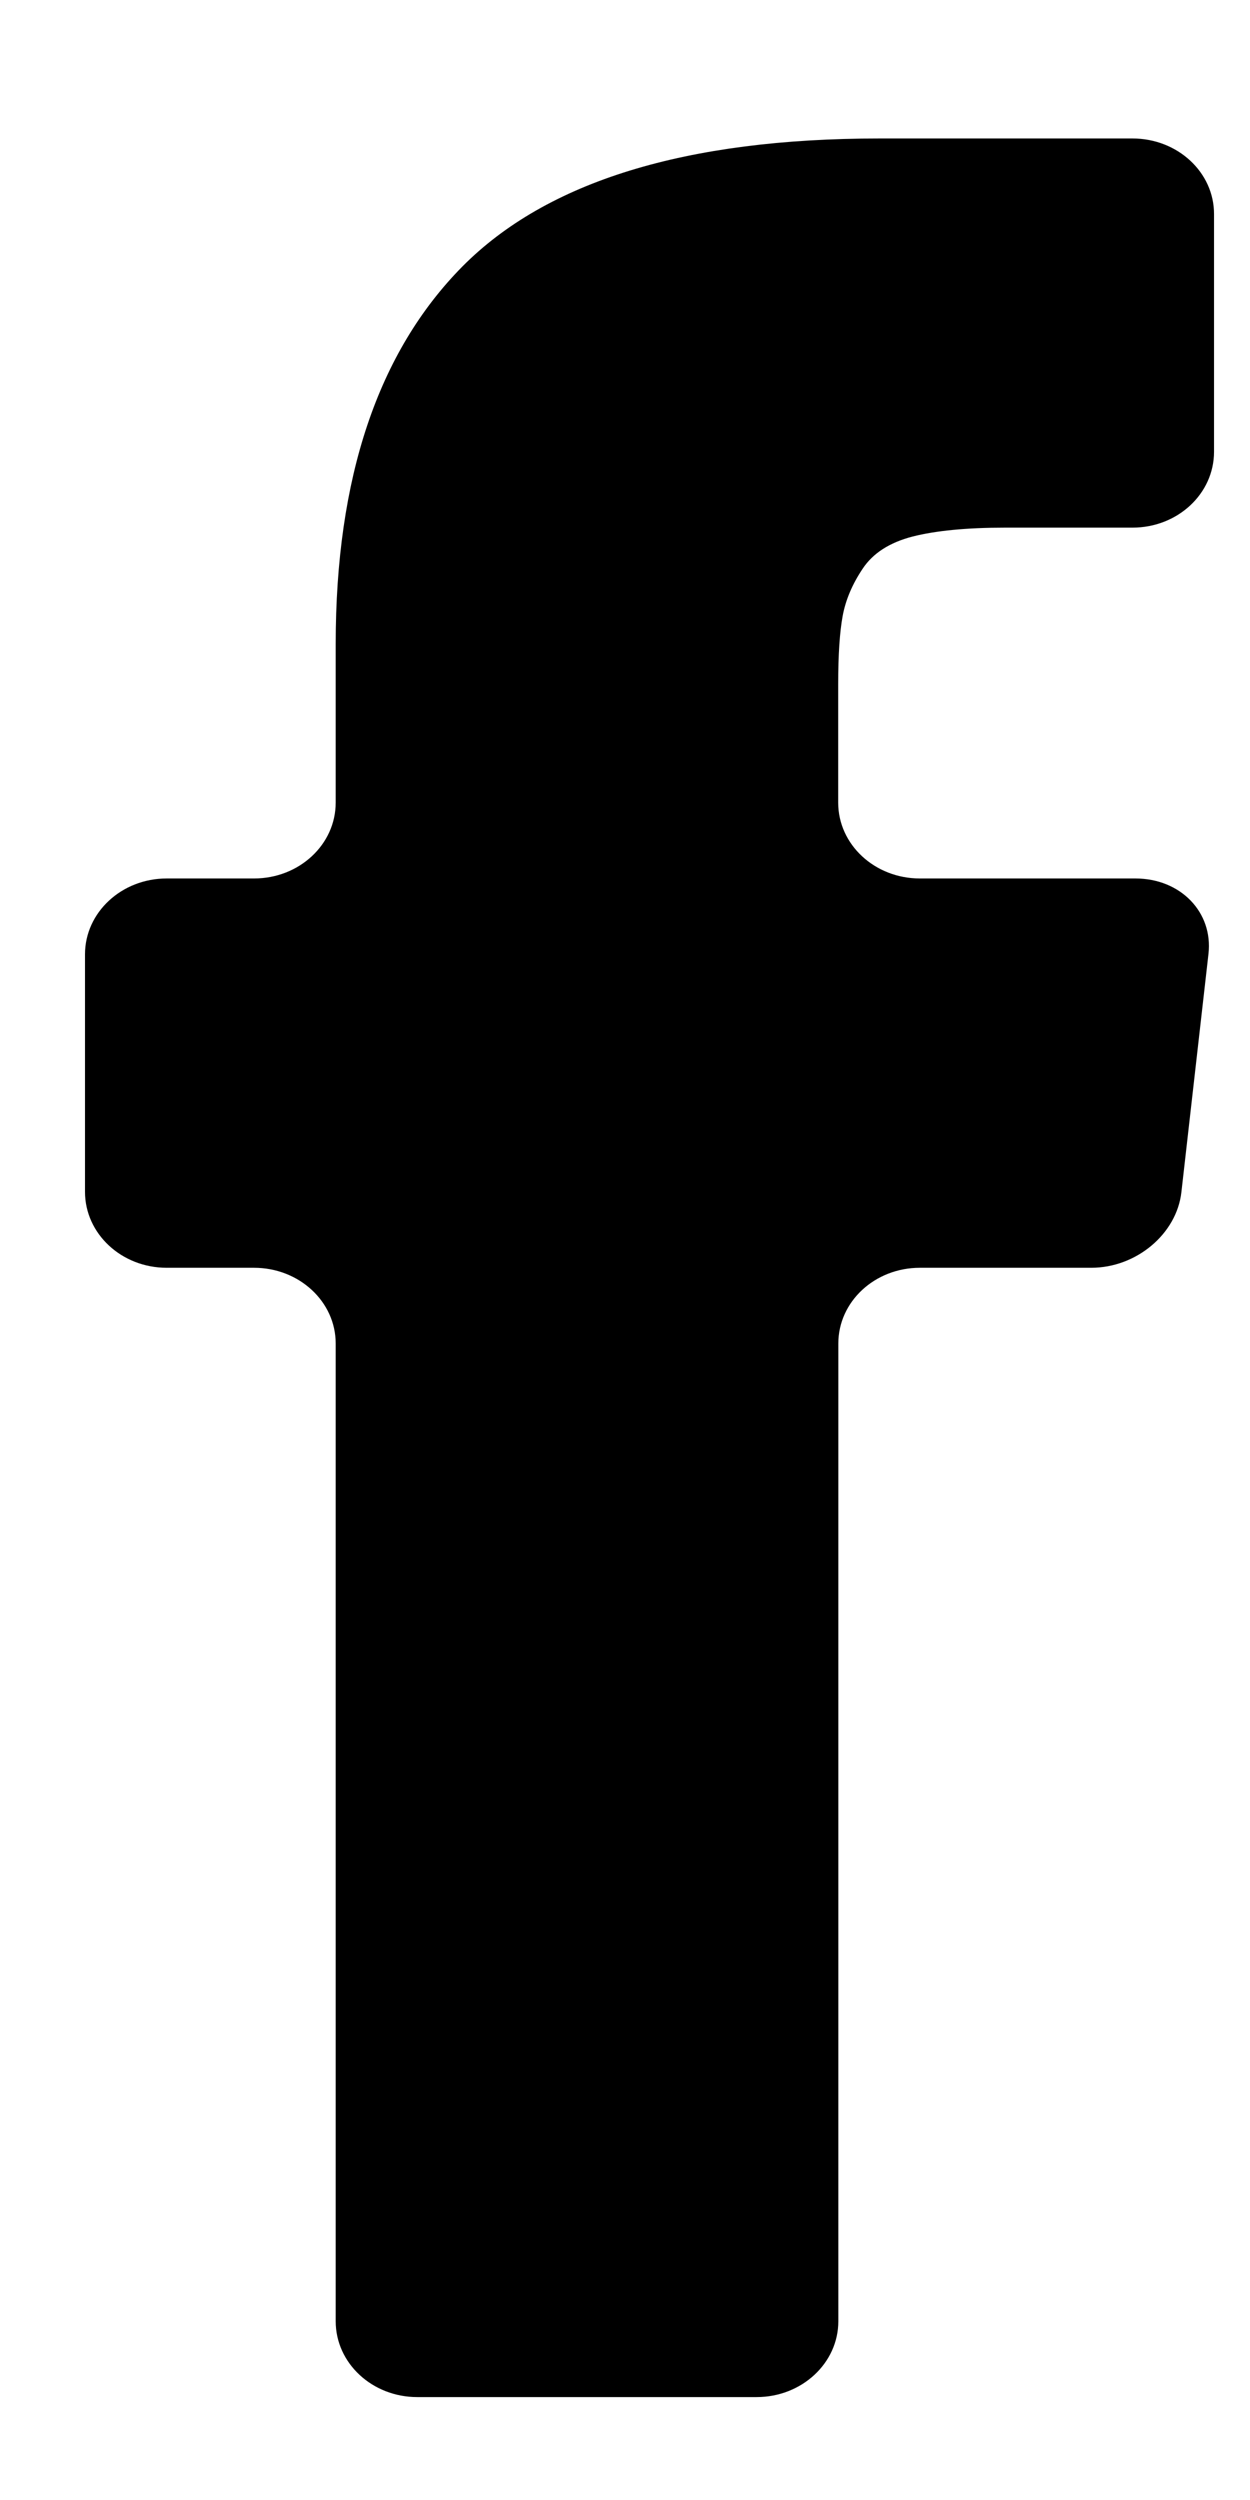 <svg width="9" height="18" viewBox="0 0 9 18" xmlns="http://www.w3.org/2000/svg">
<path fill-rule="evenodd" clip-rule="evenodd" d="M8.154 0.997H6.333C4.939 0.997 3.938 1.305 3.329 1.919C2.721 2.535 2.417 3.44 2.417 4.637V5.779C2.417 6.081 2.154 6.325 1.829 6.325H1.2C0.875 6.325 0.612 6.57 0.612 6.871V8.581C0.612 8.883 0.875 9.128 1.2 9.128H1.829C2.154 9.128 2.417 9.372 2.417 9.673V16.713C2.417 17.015 2.68 17.259 3.004 17.259H5.448C5.772 17.259 6.036 17.015 6.036 16.713V9.673C6.036 9.372 6.298 9.128 6.623 9.128H7.857C8.182 9.128 8.472 8.884 8.506 8.584L8.701 6.868C8.735 6.568 8.5 6.325 8.175 6.325H6.623C6.298 6.325 6.035 6.081 6.035 5.779V4.924C6.035 4.713 6.046 4.551 6.067 4.436C6.088 4.321 6.136 4.207 6.211 4.095C6.285 3.983 6.405 3.906 6.571 3.863C6.737 3.821 6.959 3.799 7.235 3.799H8.154C8.479 3.799 8.741 3.555 8.741 3.253V1.542C8.742 1.241 8.479 0.997 8.154 0.997Z"/>
</svg>
